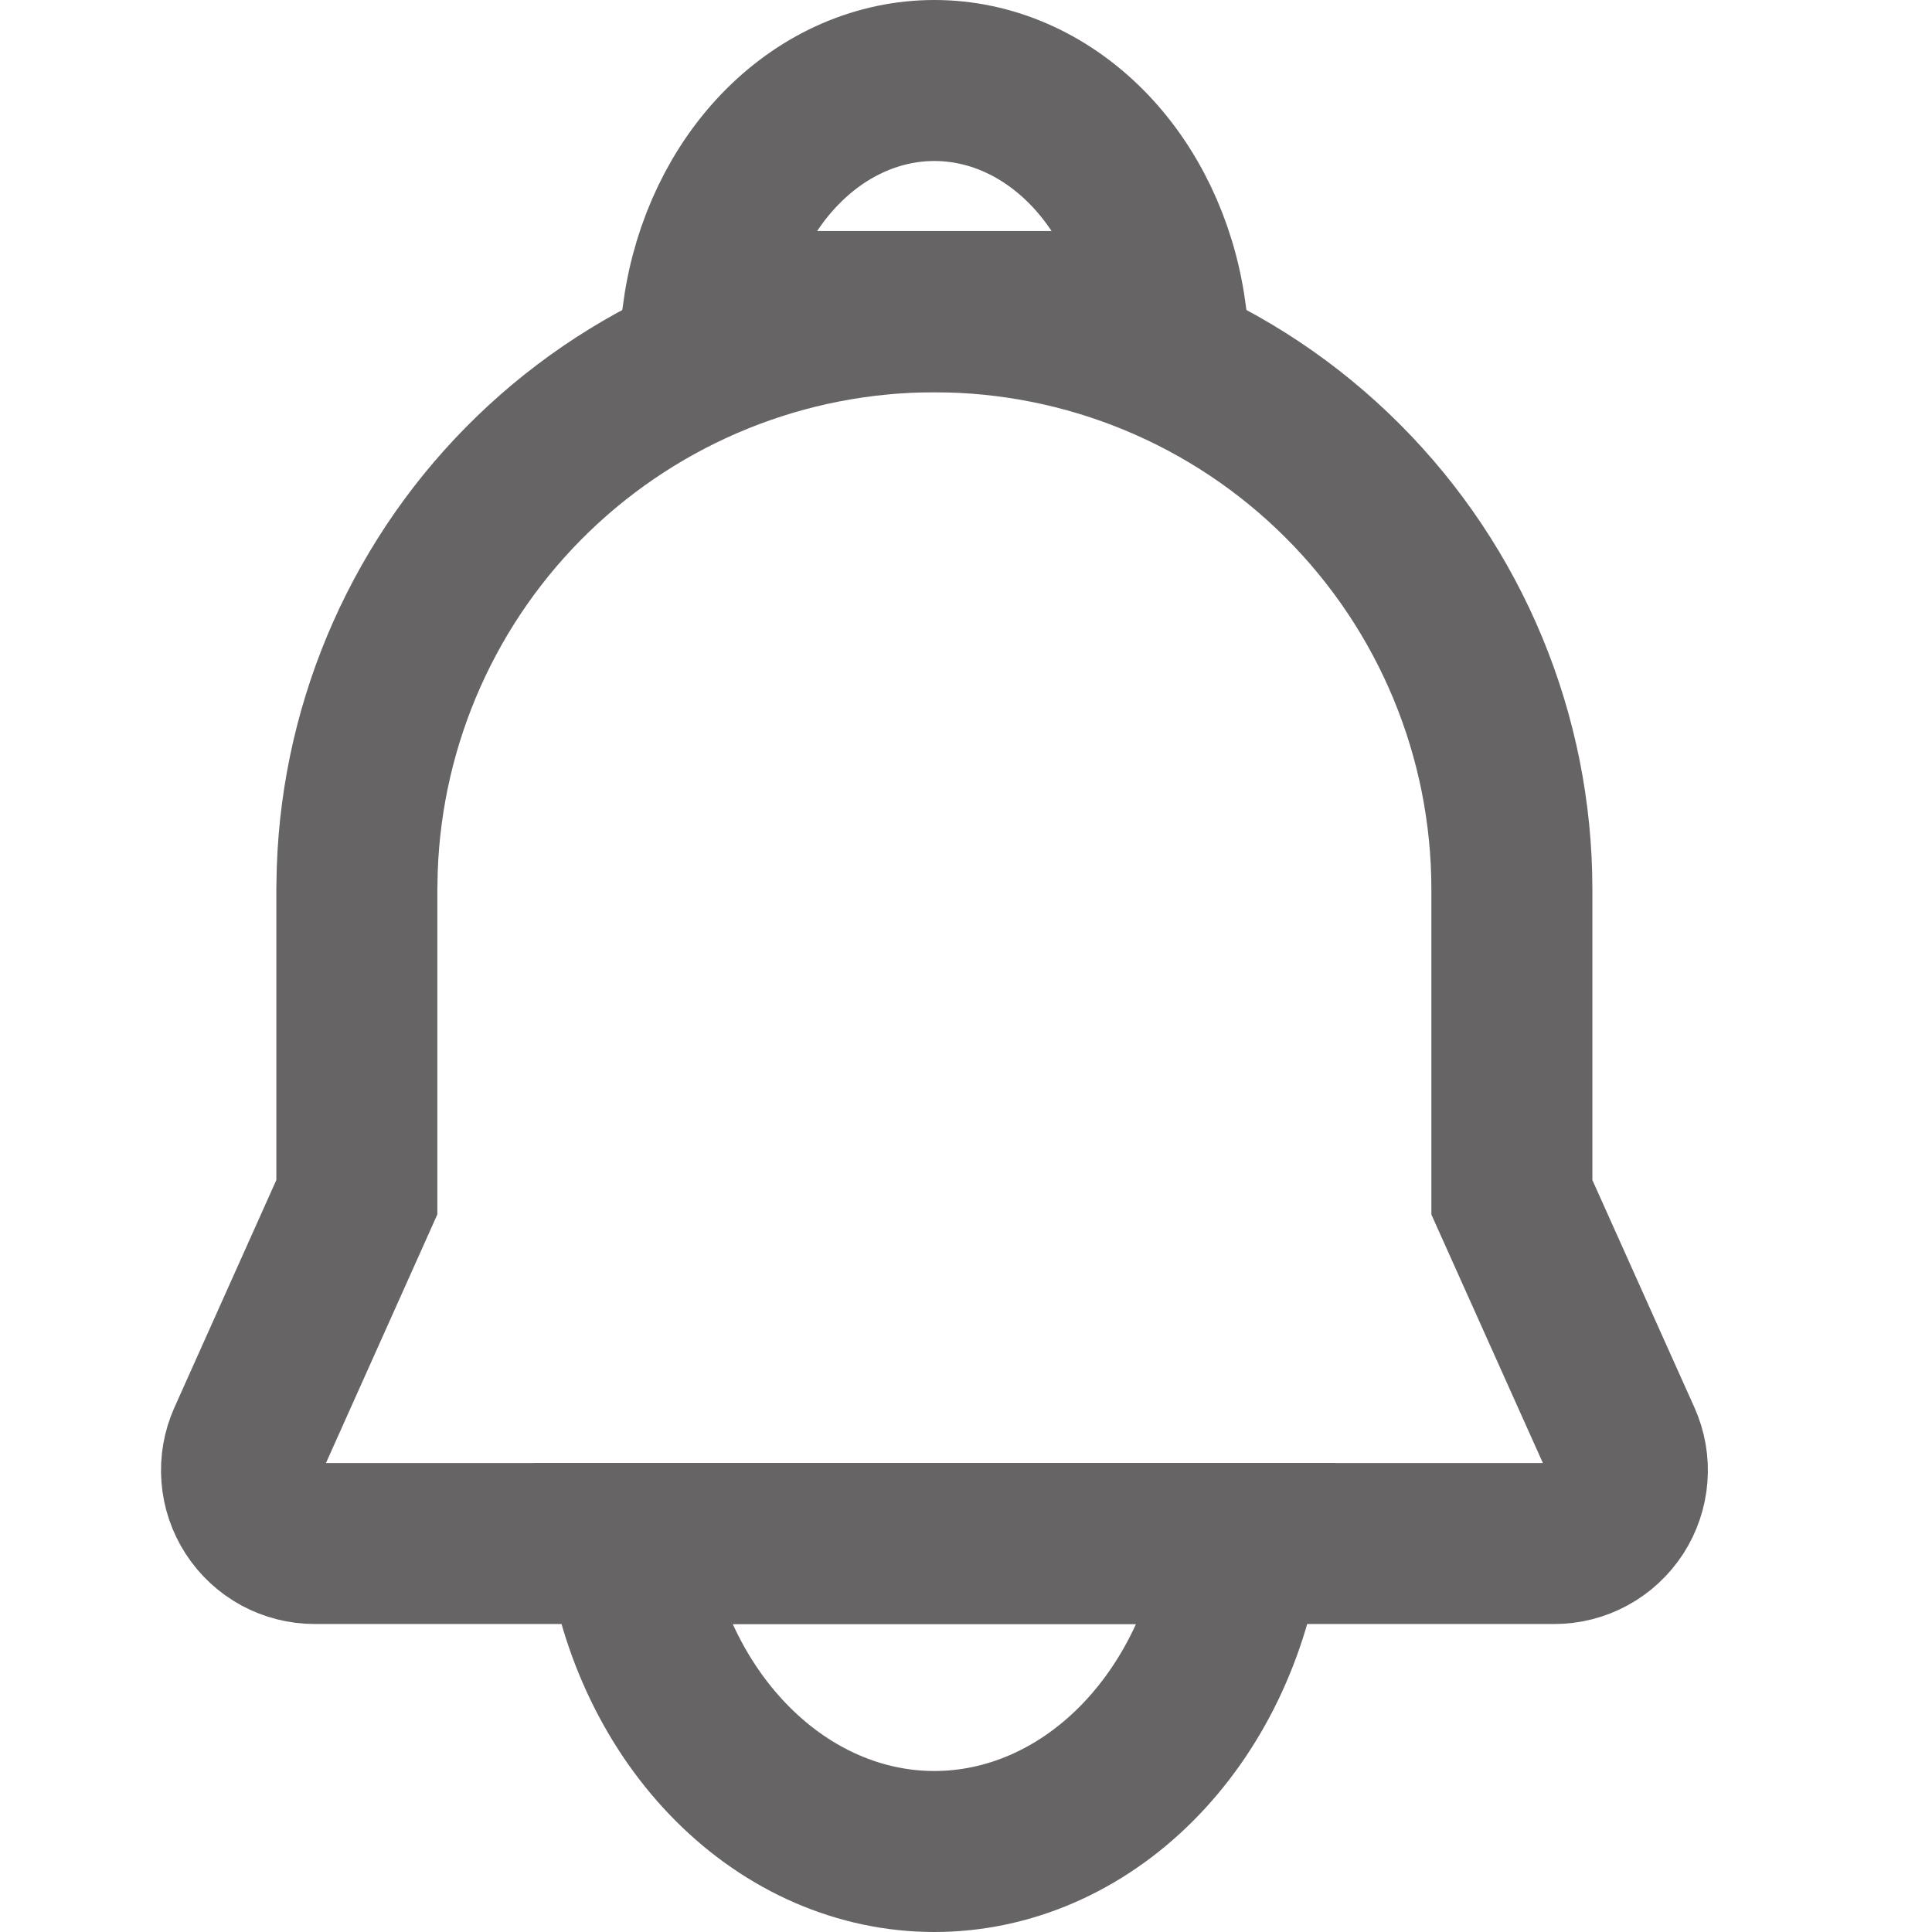 <svg width="24" height="24" viewBox="0 0 24 24" fill="none" xmlns="http://www.w3.org/2000/svg">
<path d="M11.607 3.873C13.509 3.873 15.334 4.628 16.679 5.974C18.025 7.319 18.781 9.144 18.781 11.046V14.873L20.137 17.895C20.199 18.033 20.225 18.185 20.213 18.336C20.201 18.487 20.152 18.632 20.07 18.759C19.987 18.886 19.875 18.991 19.742 19.063C19.609 19.136 19.46 19.174 19.309 19.174H3.909C3.757 19.174 3.608 19.136 3.475 19.064C3.341 18.991 3.229 18.887 3.146 18.759C3.064 18.632 3.014 18.486 3.003 18.335C2.991 18.184 3.017 18.033 3.079 17.894L4.433 14.872V11.034L4.438 10.795C4.503 8.937 5.287 7.177 6.624 5.886C7.962 4.595 9.748 3.873 11.607 3.873Z" stroke="#666464" stroke-width="2"/>
<path d="M15.433 19.174H7.781C7.934 20.244 8.402 21.215 9.103 21.915C9.803 22.616 10.69 23 11.607 23C12.524 23 13.412 22.616 14.112 21.915C14.812 21.215 15.28 20.244 15.433 19.174Z" stroke="#666464" stroke-width="2"/>
<path d="M8.737 3.87L14.477 3.87C14.362 3.067 14.011 2.339 13.486 1.814C12.96 1.288 12.295 1 11.607 1C10.919 1 10.254 1.288 9.728 1.814C9.203 2.339 8.852 3.067 8.737 3.87Z" stroke="#666464" stroke-width="2"/>
</svg>
